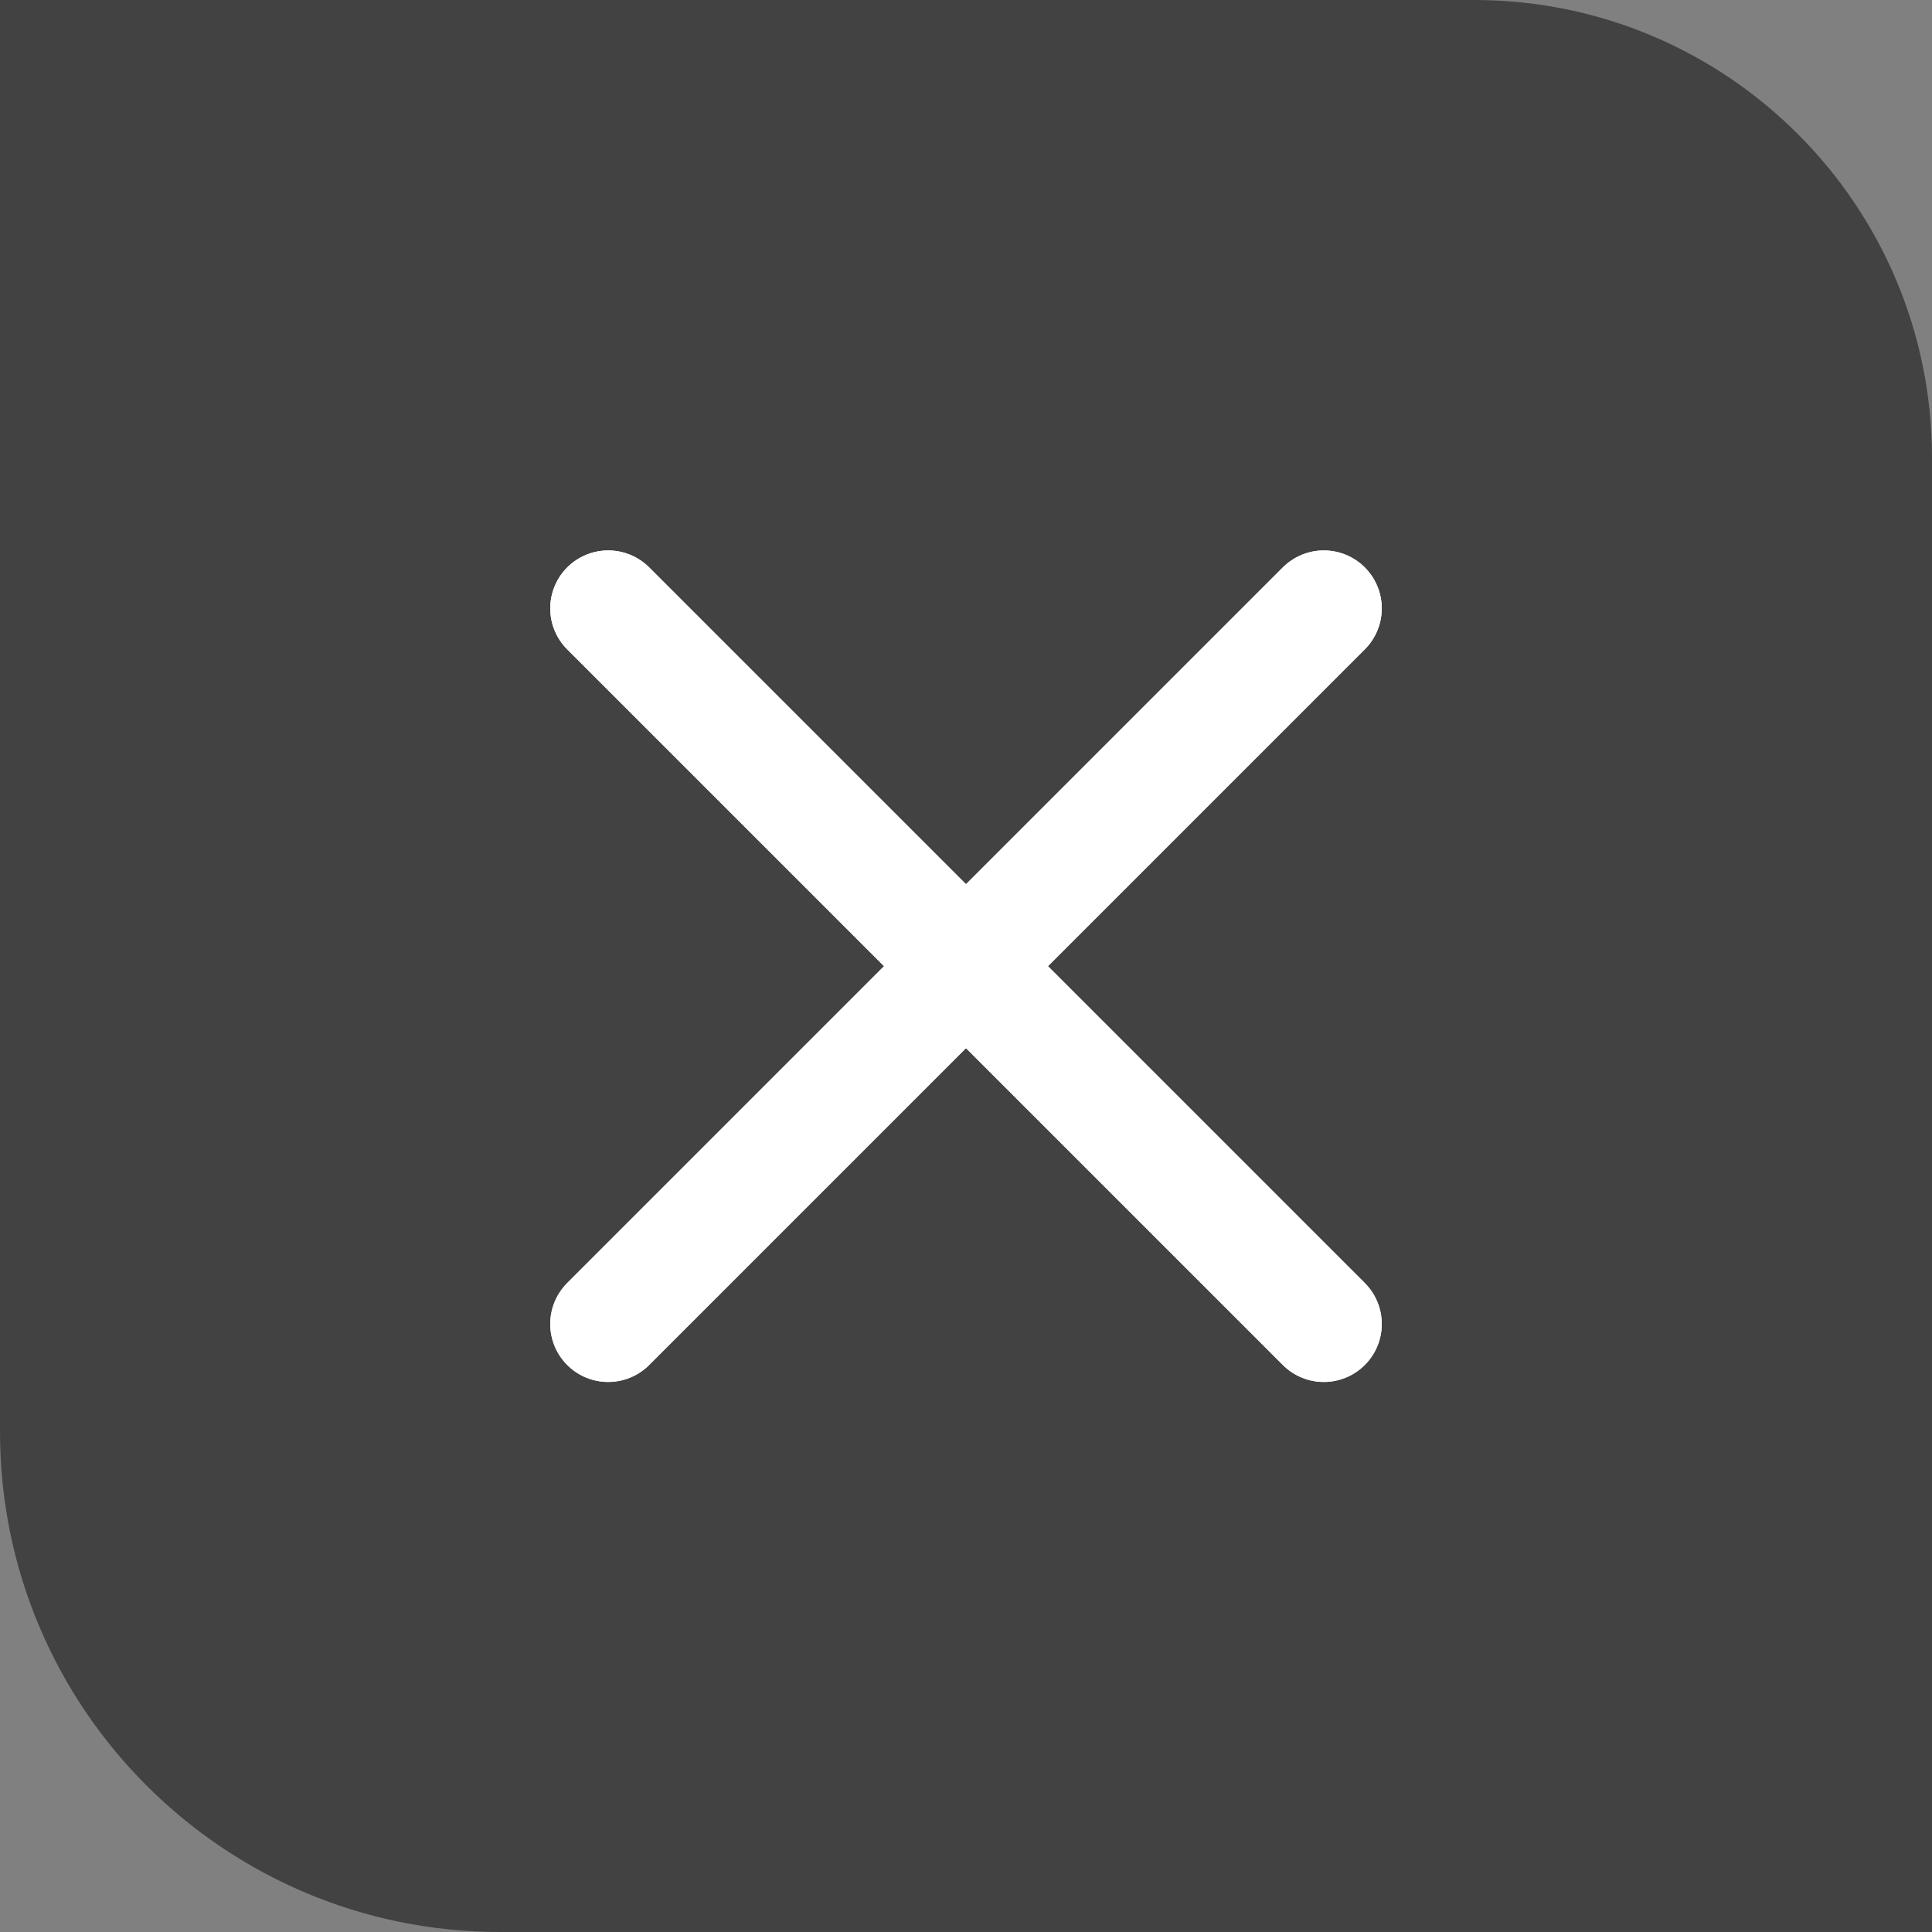 <svg width="10" height="10" viewBox="0 0 10 10" fill="none" xmlns="http://www.w3.org/2000/svg">
<rect x="0" y="0" width="10" height="10" fill="#808080" stroke="none"/>
<g id="Frame 919" clip-path="url(#clip0_589_637)">
<path id="Rectangle 1451" d="M0 0H7.63C8.939 0 10 1.061 10 2.37V10H2.589C1.159 10 0 8.841 0 7.411V0Z" fill="#0E0E0E" fill-opacity="0.54"/>
<g id="Frame" clip-path="url(#clip1_589_637)">
<path id="Vector" d="M3.148 3.149L6.852 6.853" stroke="white" stroke-width="0.6" stroke-linecap="round" stroke-linejoin="round"/>
<path id="Vector_2" d="M3.148 6.853L6.852 3.149" stroke="white" stroke-width="0.6" stroke-linecap="round" stroke-linejoin="round"/>
</g>
<g id="Frame_2" clip-path="url(#clip2_589_637)">
<path id="Vector_3" d="M3.148 3.149L6.852 6.853" stroke="white" stroke-width="0.6" stroke-linecap="round" stroke-linejoin="round"/>
<path id="Vector_4" d="M3.148 6.853L6.852 3.149" stroke="white" stroke-width="0.6" stroke-linecap="round" stroke-linejoin="round"/>
</g>
</g>
<defs>
<clipPath id="clip0_589_637">
<rect width="10" height="10" fill="white"/>
</clipPath>
<clipPath id="clip1_589_637">
<rect width="5.556" height="5.556" fill="white" transform="translate(2.222 2.223)"/>
</clipPath>
<clipPath id="clip2_589_637">
<rect width="5.556" height="5.556" fill="white" transform="translate(2.222 2.223)"/>
</clipPath>
</defs>
</svg>
